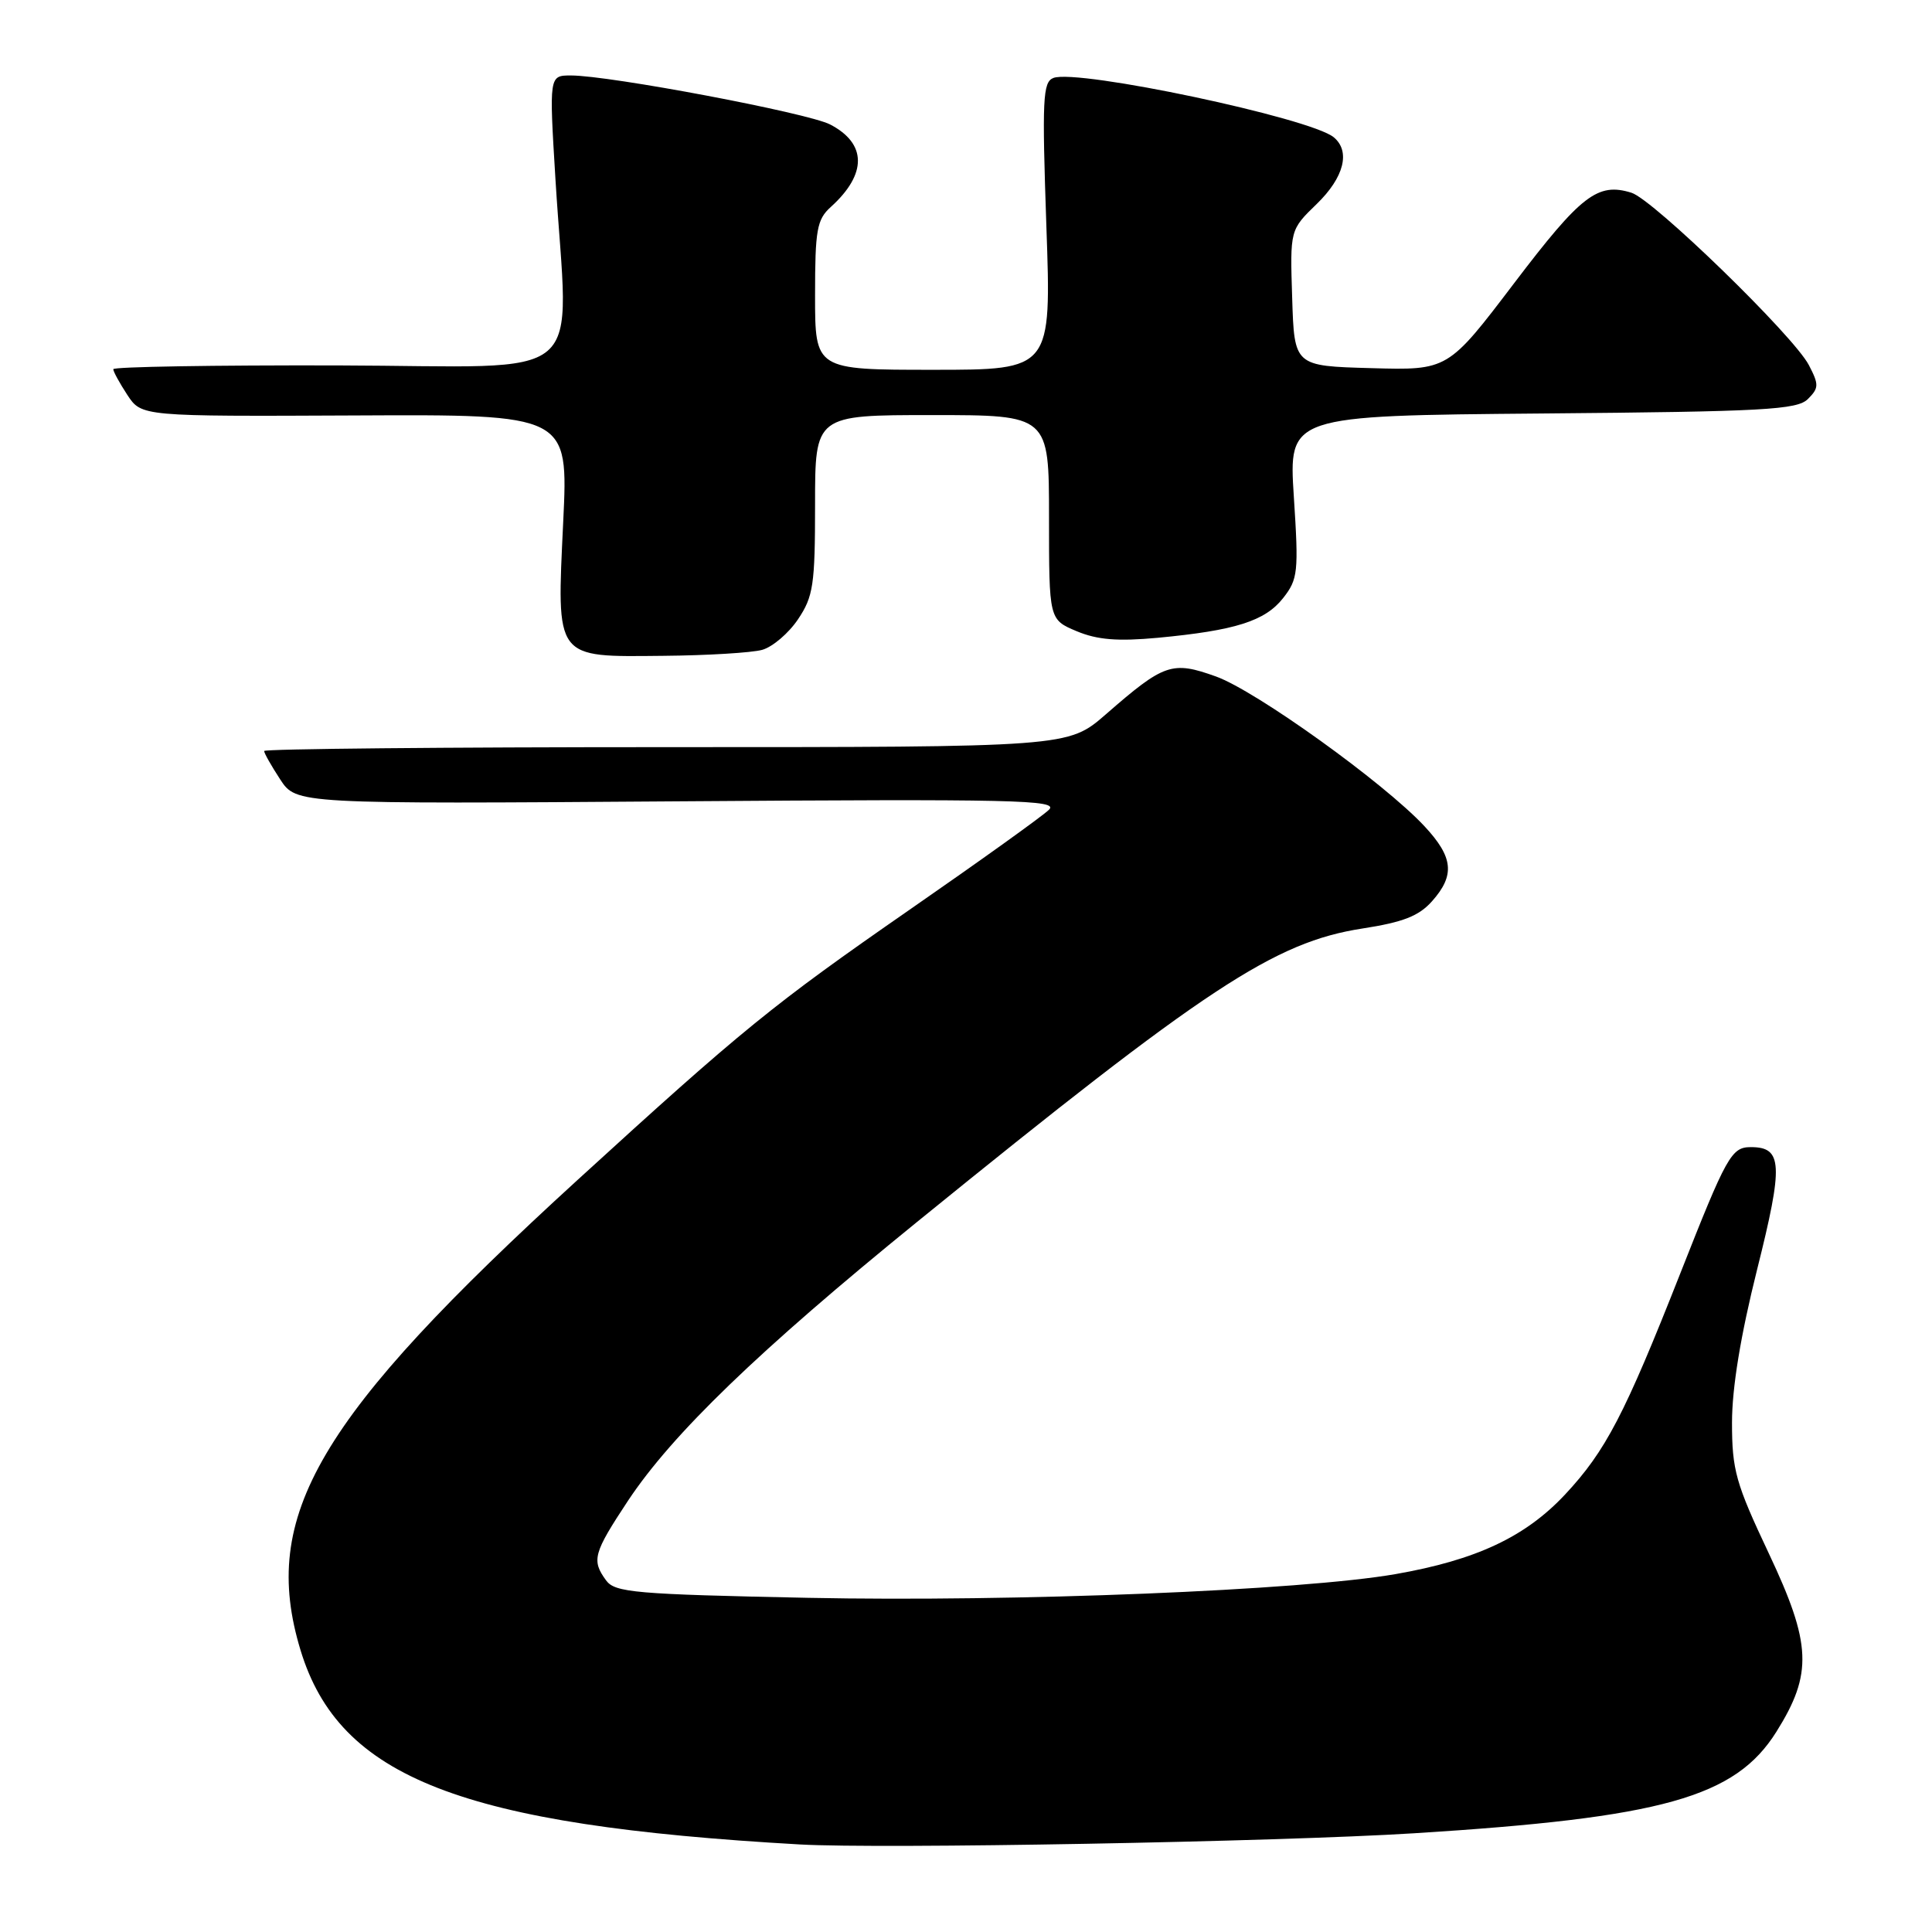<?xml version="1.0" encoding="UTF-8" standalone="no"?>
<!DOCTYPE svg PUBLIC "-//W3C//DTD SVG 1.1//EN" "http://www.w3.org/Graphics/SVG/1.1/DTD/svg11.dtd" >
<svg xmlns="http://www.w3.org/2000/svg" xmlns:xlink="http://www.w3.org/1999/xlink" version="1.1" viewBox="0 0 256 256">
 <g >
 <path fill="currentColor"
d=" M 187.34 242.92 C 220.30 240.86 229.93 238.16 235.38 229.47 C 240.21 221.77 240.04 217.83 234.37 205.82 C 229.99 196.54 229.50 194.80 229.50 188.50 C 229.50 183.89 230.64 176.95 232.83 168.20 C 236.32 154.29 236.20 152.00 232.00 152.00 C 229.42 152.00 228.80 153.12 222.62 168.80 C 215.26 187.47 212.75 192.28 207.38 198.03 C 202.12 203.65 195.61 206.71 184.90 208.58 C 172.48 210.74 134.47 212.28 107.06 211.72 C 84.13 211.25 81.49 211.02 80.31 209.41 C 78.36 206.74 78.62 205.81 83.21 198.86 C 89.08 190.01 100.52 178.97 121.53 161.90 C 159.81 130.81 168.88 124.83 180.54 123.03 C 185.91 122.20 188.01 121.38 189.75 119.42 C 192.82 115.97 192.58 113.59 188.75 109.48 C 183.37 103.71 166.45 91.56 161.13 89.64 C 155.30 87.55 154.27 87.90 146.52 94.66 C 141.53 99.00 141.53 99.00 88.27 99.00 C 58.97 99.00 35.00 99.23 35.00 99.51 C 35.00 99.80 35.96 101.49 37.13 103.28 C 39.27 106.54 39.27 106.54 89.88 106.18 C 134.50 105.86 140.32 105.99 139.00 107.29 C 138.18 108.11 129.85 114.08 120.50 120.56 C 102.34 133.16 98.43 136.35 76.55 156.33 C 42.08 187.82 34.41 200.83 39.82 218.65 C 44.96 235.57 61.13 241.86 106.00 244.40 C 116.70 245.01 169.26 244.05 187.34 242.92 Z  M 100.99 86.11 C 102.36 85.73 104.50 83.91 105.74 82.06 C 107.77 79.04 108.00 77.50 108.00 66.85 C 108.00 55.00 108.00 55.00 123.50 55.00 C 139.00 55.00 139.00 55.00 139.00 68.55 C 139.00 82.10 139.00 82.10 142.67 83.64 C 145.42 84.79 148.11 85.00 153.42 84.51 C 163.69 83.54 167.62 82.30 170.02 79.25 C 171.99 76.74 172.09 75.82 171.44 65.82 C 170.75 55.08 170.75 55.08 204.34 54.79 C 233.77 54.54 238.13 54.30 239.56 52.87 C 241.02 51.41 241.03 50.96 239.68 48.37 C 237.65 44.48 219.08 26.45 216.18 25.54 C 211.70 24.15 209.52 25.83 200.65 37.50 C 191.86 49.07 191.86 49.07 181.68 48.78 C 171.50 48.50 171.50 48.50 171.22 39.48 C 170.93 30.46 170.93 30.46 174.47 27.03 C 178.09 23.52 178.98 20.06 176.73 18.19 C 173.64 15.63 142.78 9.10 139.58 10.33 C 138.17 10.87 138.07 13.13 138.65 29.97 C 139.32 49.00 139.32 49.00 123.66 49.00 C 108.00 49.00 108.00 49.00 108.00 39.15 C 108.00 30.43 108.24 29.09 110.09 27.42 C 114.91 23.06 114.87 19.02 109.99 16.49 C 107.03 14.96 80.79 10.00 75.65 10.00 C 72.76 10.00 72.76 10.00 73.60 23.75 C 75.30 51.43 78.71 48.51 44.75 48.42 C 28.39 48.38 15.00 48.60 15.01 48.92 C 15.01 49.24 15.86 50.78 16.88 52.34 C 18.76 55.18 18.76 55.18 47.03 55.05 C 75.31 54.91 75.31 54.91 74.63 69.11 C 73.76 87.51 73.41 87.04 87.90 86.90 C 93.73 86.85 99.62 86.49 100.99 86.11 Z "/>
</g>
</svg>